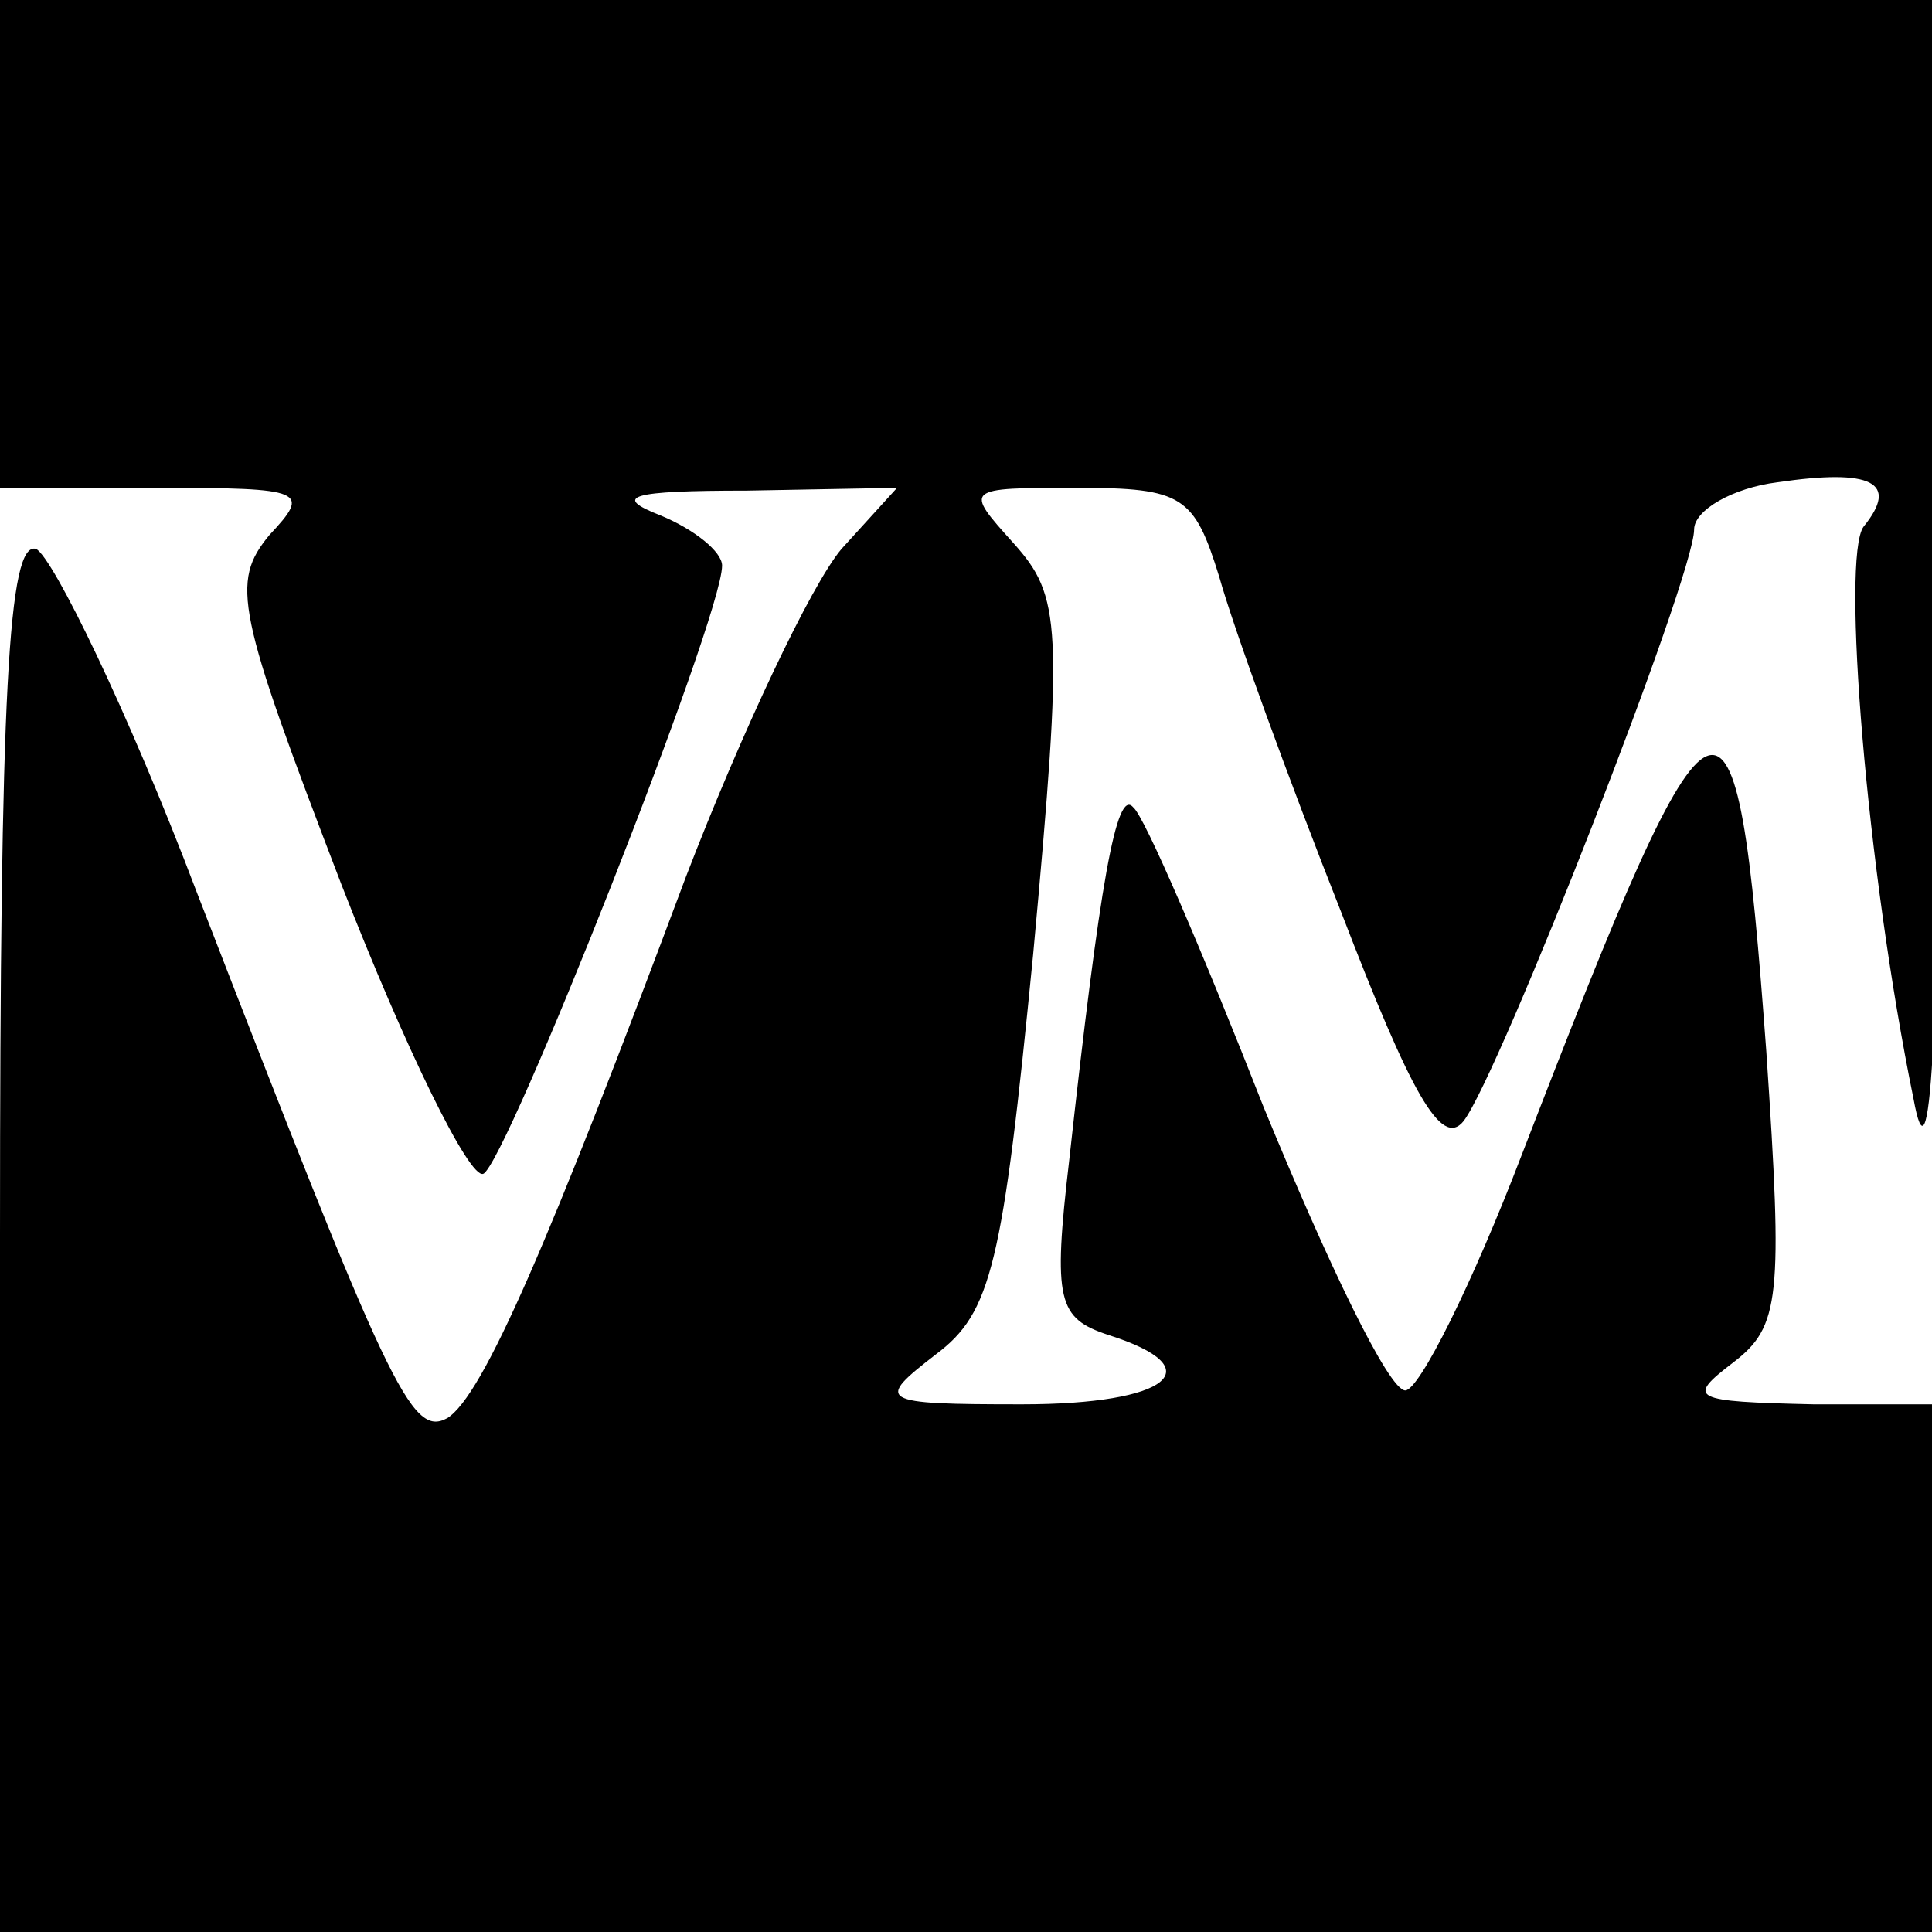 <?xml version="1.0" standalone="no"?>
<!DOCTYPE svg PUBLIC "-//W3C//DTD SVG 20010904//EN"
 "http://www.w3.org/TR/2001/REC-SVG-20010904/DTD/svg10.dtd">
<svg version="1.0" xmlns="http://www.w3.org/2000/svg"
 width="16pt" height="16pt" viewBox="0 0 16 16"
 preserveAspectRatio="xMidYMid meet">
<g transform="translate(0,16) scale(0.023,-0.023)"
fill="#000000" stroke="none">
<path d="M0 610 l0 -90 57 0 c53 0 55 -1 40 -17 -14 -17 -12 -27 26 -126 23
-59 46 -106 51 -104 8 3 86 200 86 219 0 5 -10 13 -22 18 -18 7 -11 9 31 9
l54 1 -20 -22 c-11 -13 -36 -66 -56 -118 -49 -131 -73 -187 -86 -195 -13 -7
-21 11 -90 189 -25 66 -52 121 -58 124 -10 3 -13 -51 -13 -247 l0 -251 350 0
350 0 0 95 0 95 -47 0 c-44 1 -46 2 -29 15 17 13 18 23 12 112 -11 149 -17
147 -88 -37 -18 -47 -37 -85 -42 -85 -6 0 -28 46 -51 102 -22 56 -43 105 -47
108 -6 7 -12 -27 -23 -127 -6 -51 -4 -57 14 -63 38 -12 22 -25 -31 -25 -52 0
-53 1 -31 18 20 15 24 32 35 144 11 119 10 129 -7 148 -18 20 -18 20 23 20 38
0 42 -3 51 -32 5 -18 25 -73 44 -121 25 -65 36 -85 44 -75 13 17 83 196 83
213 0 7 14 15 30 17 34 5 44 0 31 -16 -8 -11 1 -123 18 -206 6 -33 9 16 10
178 l1 222 -350 0 -350 0 0 -90z"/>
</g>
</svg>
